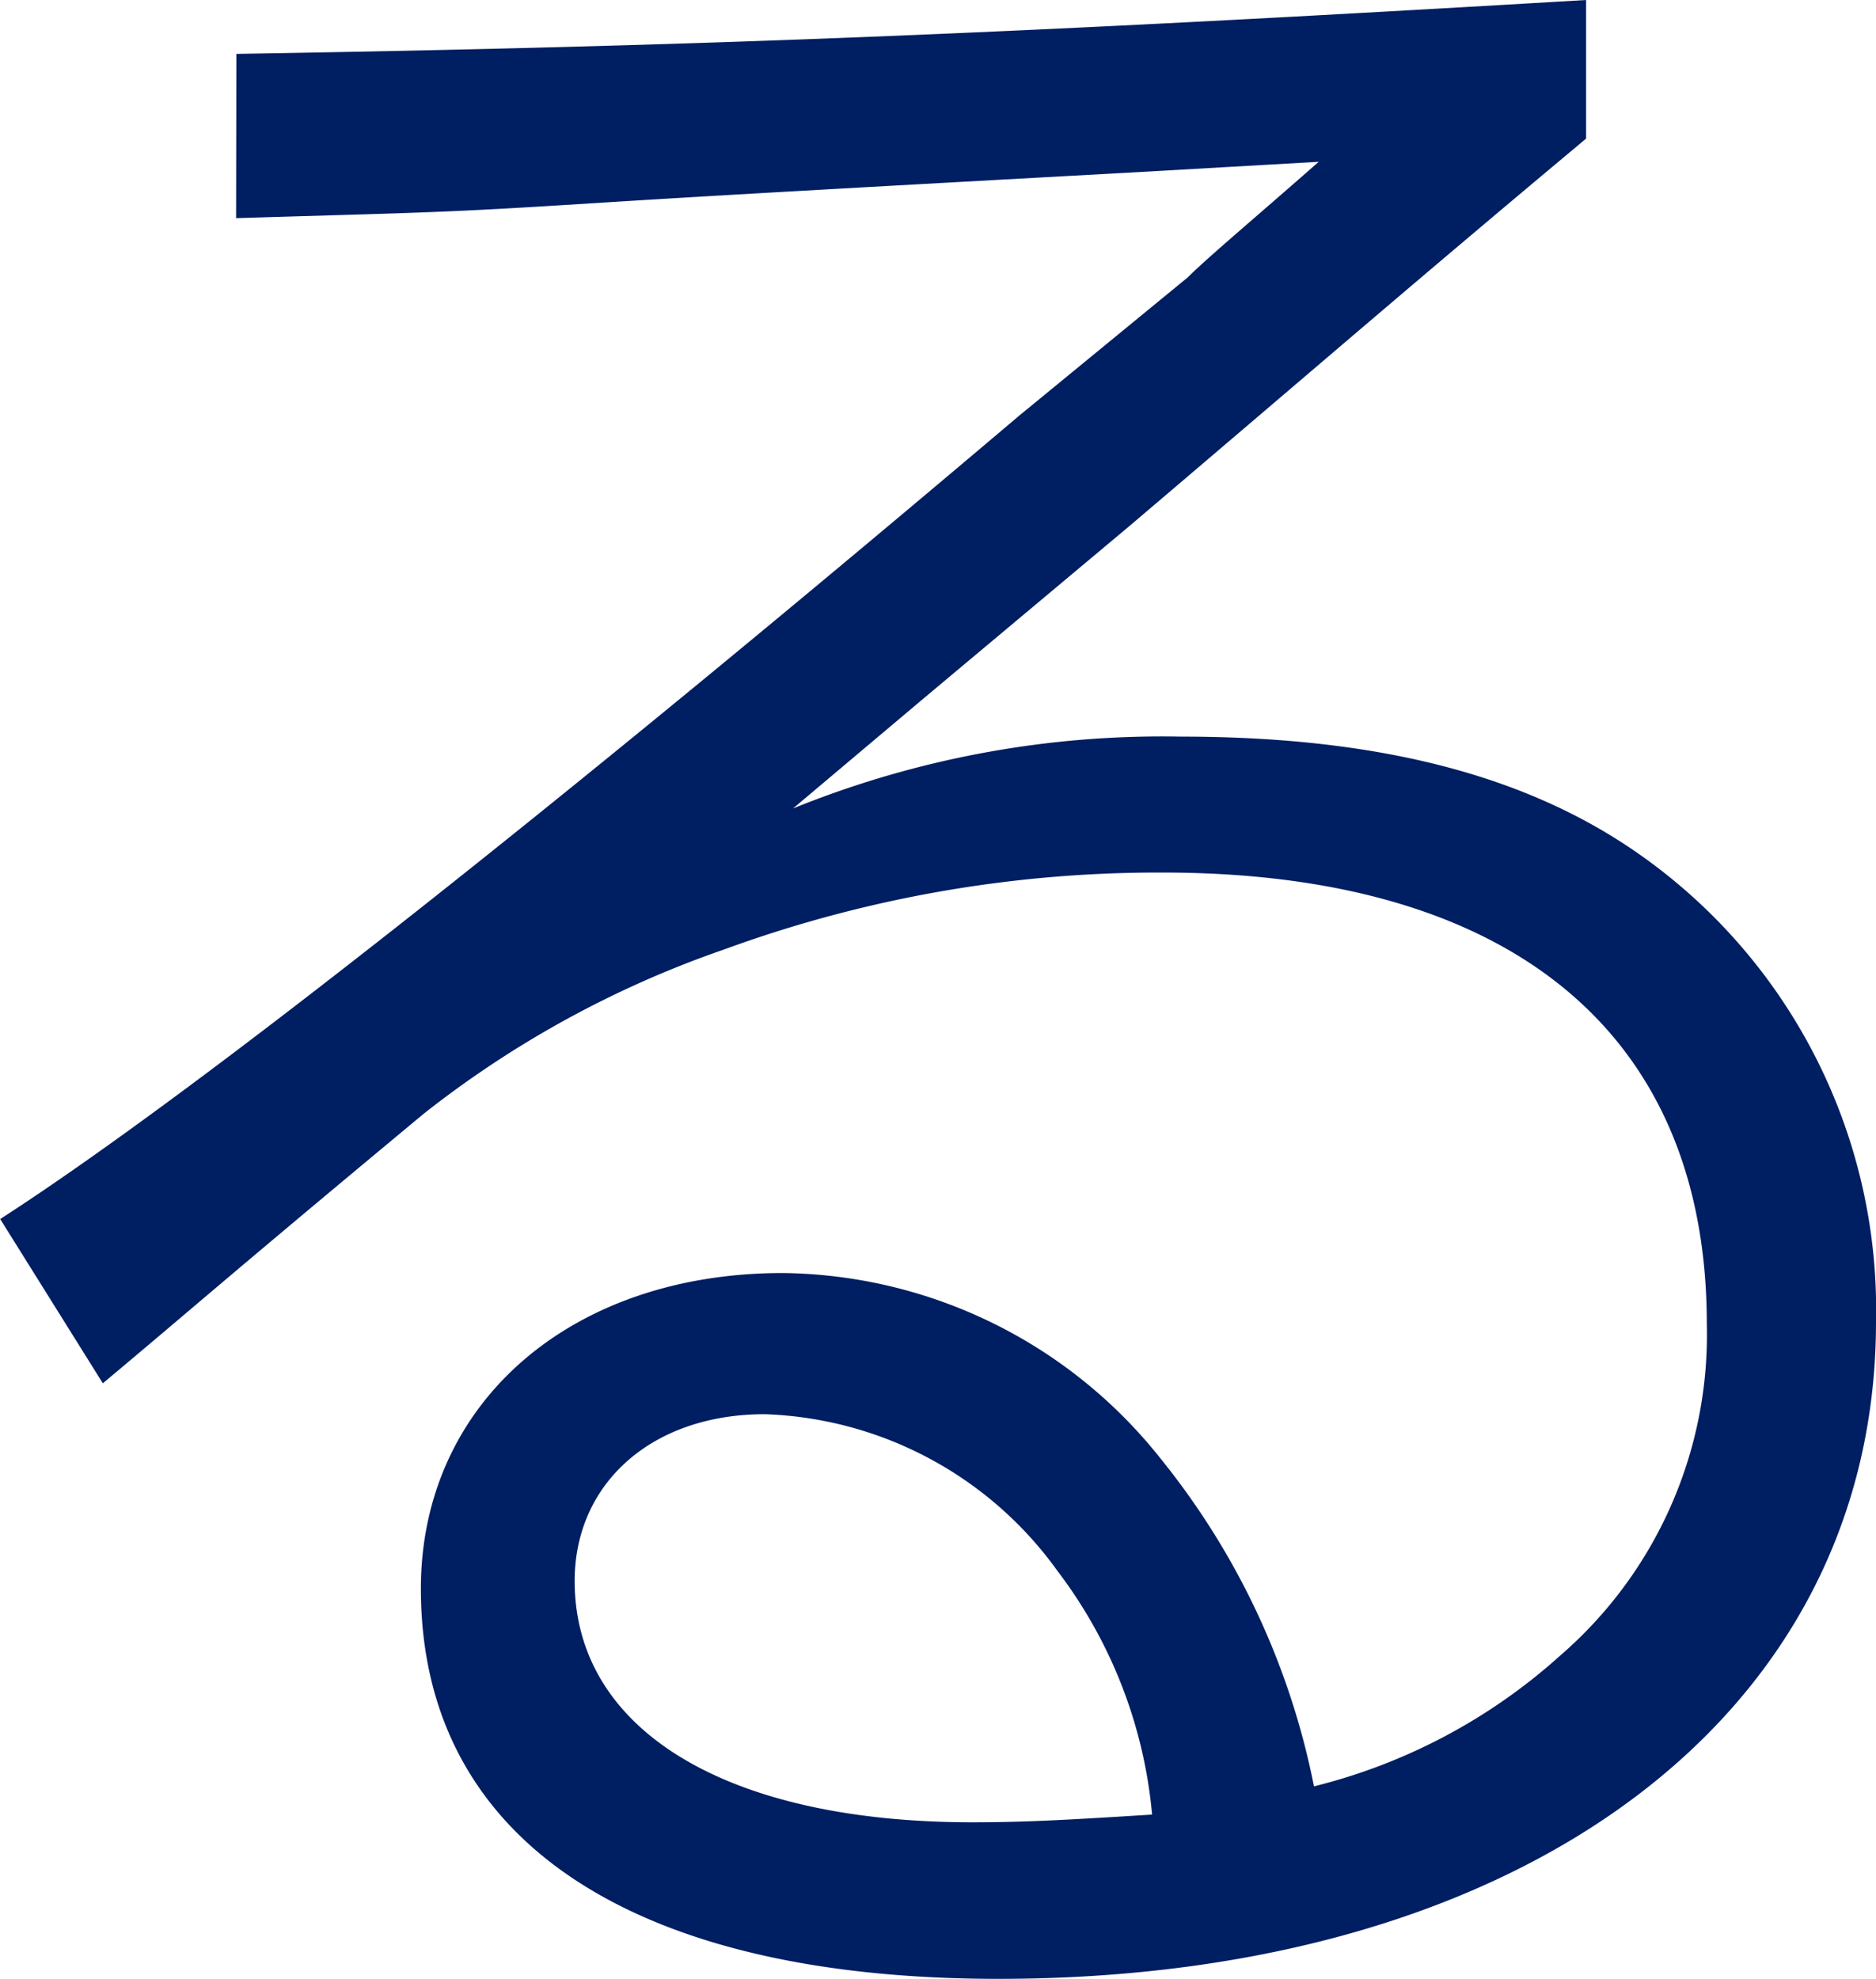 <svg xmlns="http://www.w3.org/2000/svg" width="39.474" height="41.634" viewBox="0 0 39.474 41.634">
  <path id="kv_title_ru" d="M11.826-36.18c3.51-.108,4.212-.108,6.8-.27s3.4-.216,12.2-.7l3.78-.216c-1.35,1.188-2.322,2-2.754,2.43L28.3-32.022c-9.5,8.046-17.334,14.256-21.438,16.9l2.16,3.456c2-1.674,2.592-2.214,6.75-5.67a21.571,21.571,0,0,1,6.318-3.456,26.591,26.591,0,0,1,9.234-1.62c7.344,0,11.448,3.4,11.448,9.5A8.922,8.922,0,0,1,39.69-5.94a12.086,12.086,0,0,1-5.184,2.754,15.865,15.865,0,0,0-3.24-6.912,10.284,10.284,0,0,0-7.938-3.888c-4.482,0-7.614,2.754-7.614,6.642,0,5.238,4.374,8.208,12.15,8.208C38.934.864,46.332-4.7,46.332-12.96a11.7,11.7,0,0,0-4.968-9.828c-2.376-1.674-5.508-2.484-9.666-2.484a20.661,20.661,0,0,0-8.154,1.512L26.3-26.082l4.32-3.618c4.32-3.672,5.994-5.13,9.612-8.154V-40.77c-11.826.7-18.522.972-28.4,1.134ZM31.1-2.592c-1.728.108-2.646.162-3.78.162-5.184,0-8.37-1.944-8.37-5.076,0-2.052,1.62-3.51,4-3.51a7.905,7.905,0,0,1,6.156,3.294A9.948,9.948,0,0,1,31.1-2.592Z" transform="translate(-6.858 40.77)" fill="#001e62"/>
</svg>
